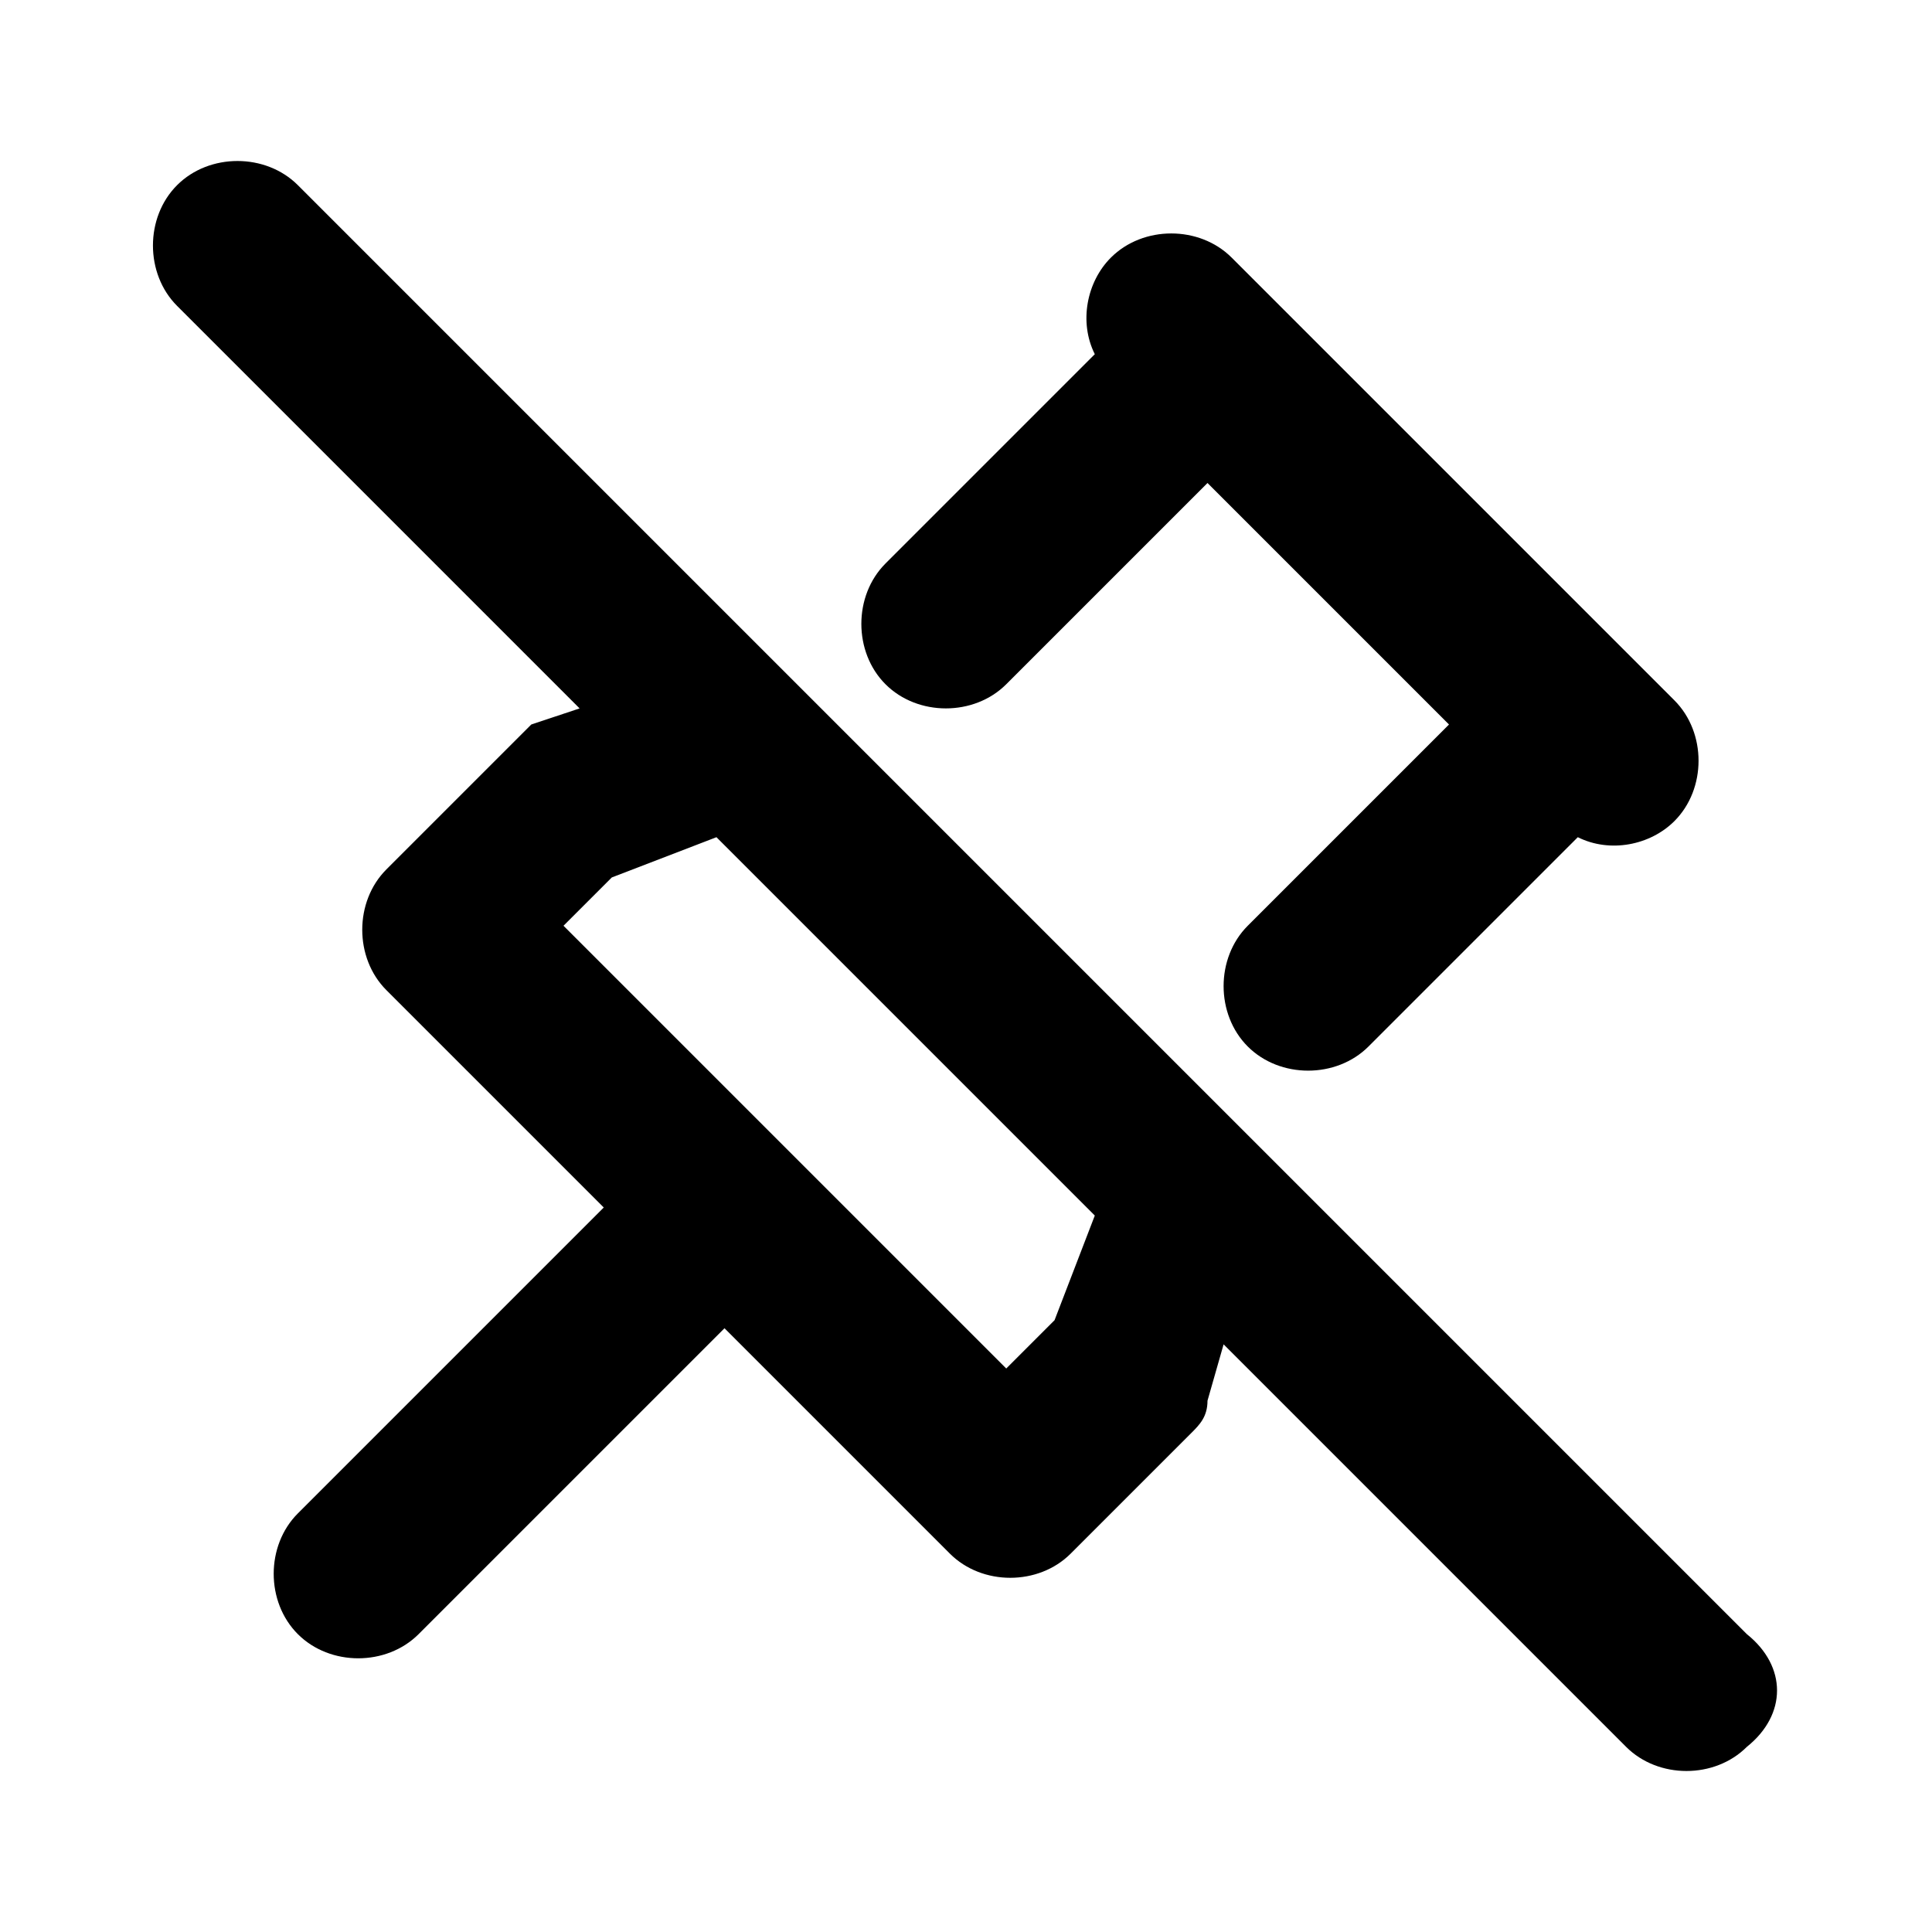 <svg width="24" height="24" viewBox="0 0 24 24" fill="none" xmlns="http://www.w3.org/2000/svg">
<path d="M21.7 20.3L15.5 14.1L3.7 2.3C3.3 1.9 2.6 1.9 2.2 2.3C1.8 2.7 1.8 3.4 2.2 3.8L7.2 8.8L6.6 9C6.5 9.1 6.4 9.2 6.3 9.3L4.8 10.8C4.4 11.2 4.4 11.9 4.8 12.3L7.5 15L3.7 18.8C3.3 19.2 3.3 19.9 3.7 20.3C4.1 20.7 4.8 20.7 5.2 20.3L9 16.5L11.8 19.3C12.2 19.7 12.9 19.7 13.3 19.3L14.8 17.8C14.9 17.7 15 17.6 15 17.4L15.2 16.7L20.2 21.7C20.6 22.1 21.3 22.1 21.7 21.7C22.2 21.3 22.2 20.7 21.7 20.3ZM13.1 16.4L12.5 17L9.7 14.2L7 11.5L7.6 10.9L8.9 10.4L13.6 15.1L13.1 16.4ZM11 8.5C10.6 8.1 10.6 7.4 11 7L13.6 4.4C13.4 4 13.5 3.5 13.8 3.2C14.2 2.8 14.9 2.8 15.3 3.2L20.8 8.7C21.2 9.1 21.2 9.8 20.8 10.2C20.5 10.5 20 10.6 19.6 10.4L17 13C16.6 13.4 15.9 13.4 15.5 13C15.1 12.6 15.1 11.9 15.5 11.5L18 9L15 6L12.5 8.5C12.1 8.9 11.4 8.9 11 8.5Z" fill="black"/>
</svg>

